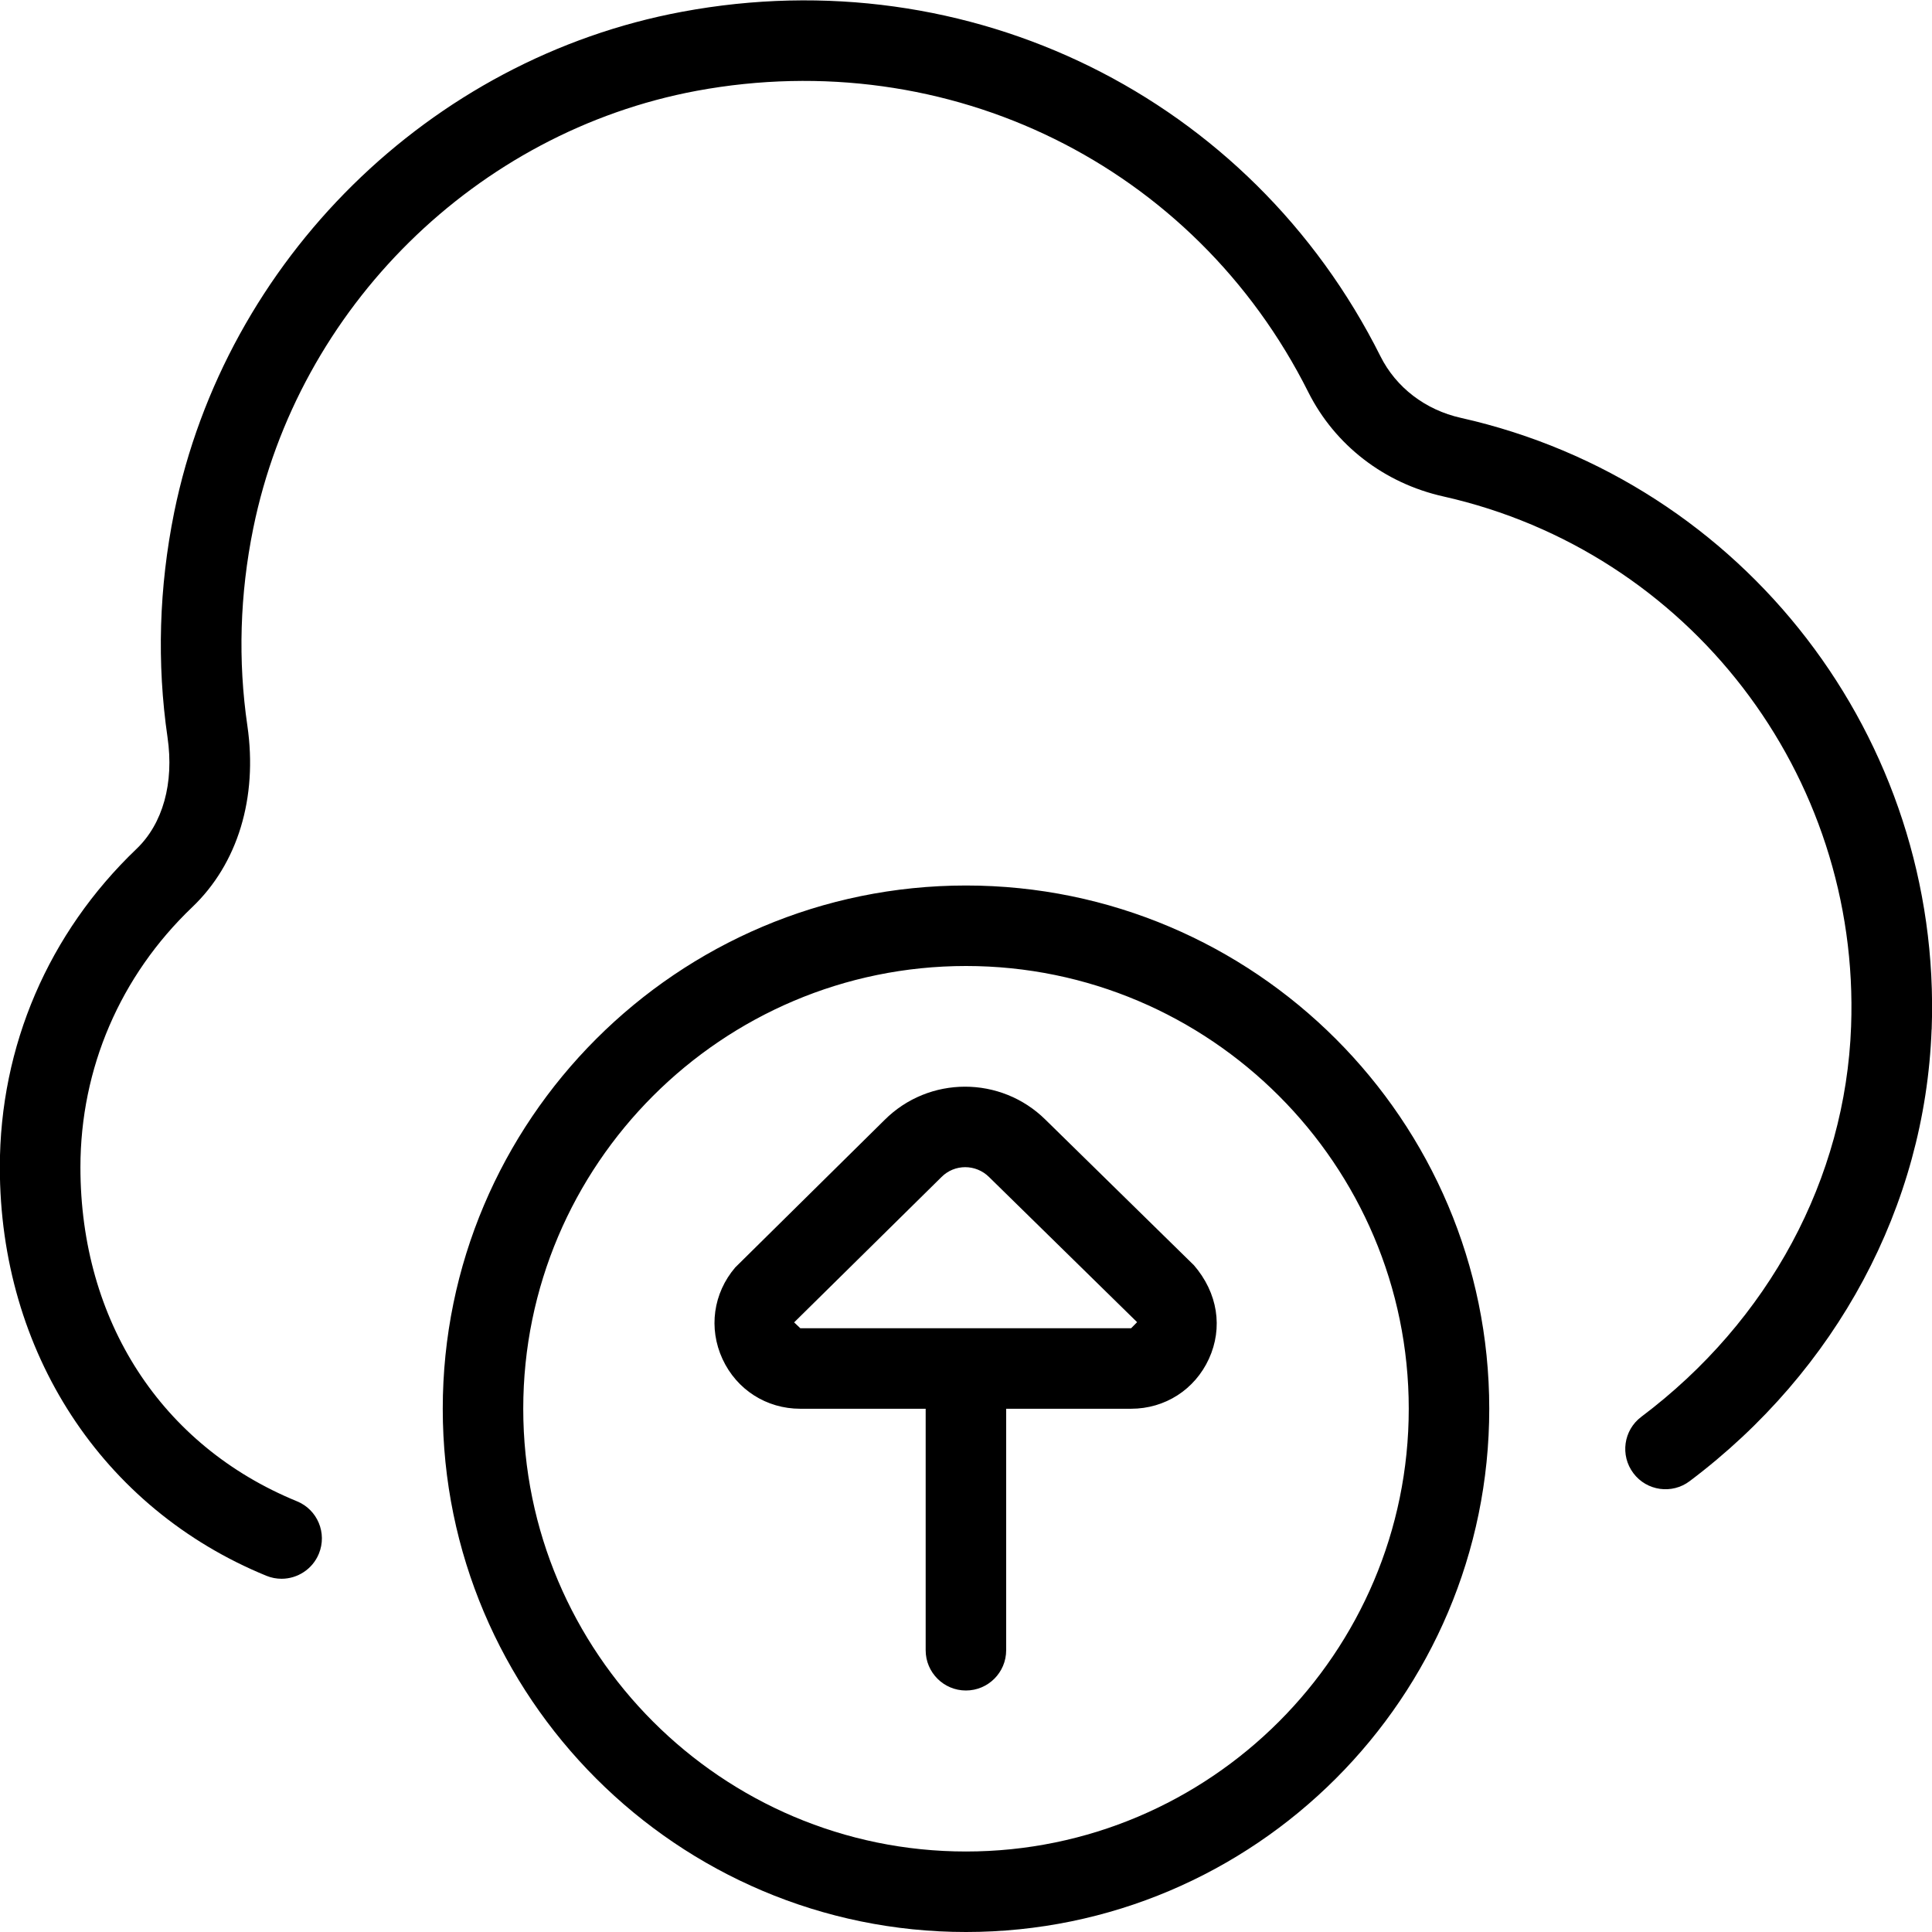 <?xml version="1.0" encoding="UTF-8"?>
<svg xmlns="http://www.w3.org/2000/svg" id="Layer_1" data-name="Layer 1" viewBox="0 0 24 24">
  <path d="M23.995,12.789c-.081,2.19-1.177,4.235-3.005,5.61-.219,.166-.534,.123-.7-.099-.166-.221-.122-.534,.099-.7,1.587-1.193,2.537-2.961,2.606-4.849,.116-3.131-2.015-5.899-5.065-6.584-.734-.164-1.346-.636-1.677-1.294-1.414-2.821-4.468-4.324-7.598-3.745C5.918,1.638,3.704,3.821,3.146,6.563c-.167,.82-.191,1.646-.073,2.452,.13,.894-.119,1.715-.686,2.255-.894,.854-1.387,2.001-1.388,3.229,0,1.909,1.006,3.461,2.689,4.15,.256,.104,.378,.396,.273,.652-.079,.193-.267,.311-.463,.311-.063,0-.128-.012-.189-.037-2.042-.837-3.311-2.782-3.311-5.076,0-1.504,.604-2.908,1.697-3.953,.328-.313,.469-.818,.386-1.387-.134-.922-.106-1.862,.083-2.796C2.804,3.228,5.339,.729,8.474,.146c3.565-.665,7.06,1.056,8.674,4.279,.194,.389,.56,.668,1,.766,3.522,.791,5.981,3.985,5.848,7.598Zm-5.495,4.711c0,3.584-2.916,6.5-6.5,6.5s-6.5-2.916-6.5-6.5,2.916-6.5,6.5-6.5,6.5,2.916,6.5,6.5Zm-1,0c0-3.032-2.468-5.5-5.5-5.5s-5.5,2.468-5.5,5.5,2.468,5.5,5.5,5.5,5.5-2.468,5.5-5.5Zm-2.673-1.788c.304,.349,.366,.784,.191,1.167s-.546,.621-.967,.621h-1.552v3c0,.276-.224,.5-.5,.5s-.5-.224-.5-.5v-3h-1.558c-.42,0-.79-.237-.966-.618-.176-.382-.115-.817,.158-1.137l1.854-1.831c.551-.552,1.447-.553,2.002-.003l1.837,1.801Zm-.701,.713l-1.838-1.802c-.083-.083-.191-.124-.298-.124-.107,0-.213,.041-.294,.122l-.004,.004-1.827,1.802,.077,.073h4.109l.074-.075Z"/>
</svg>
